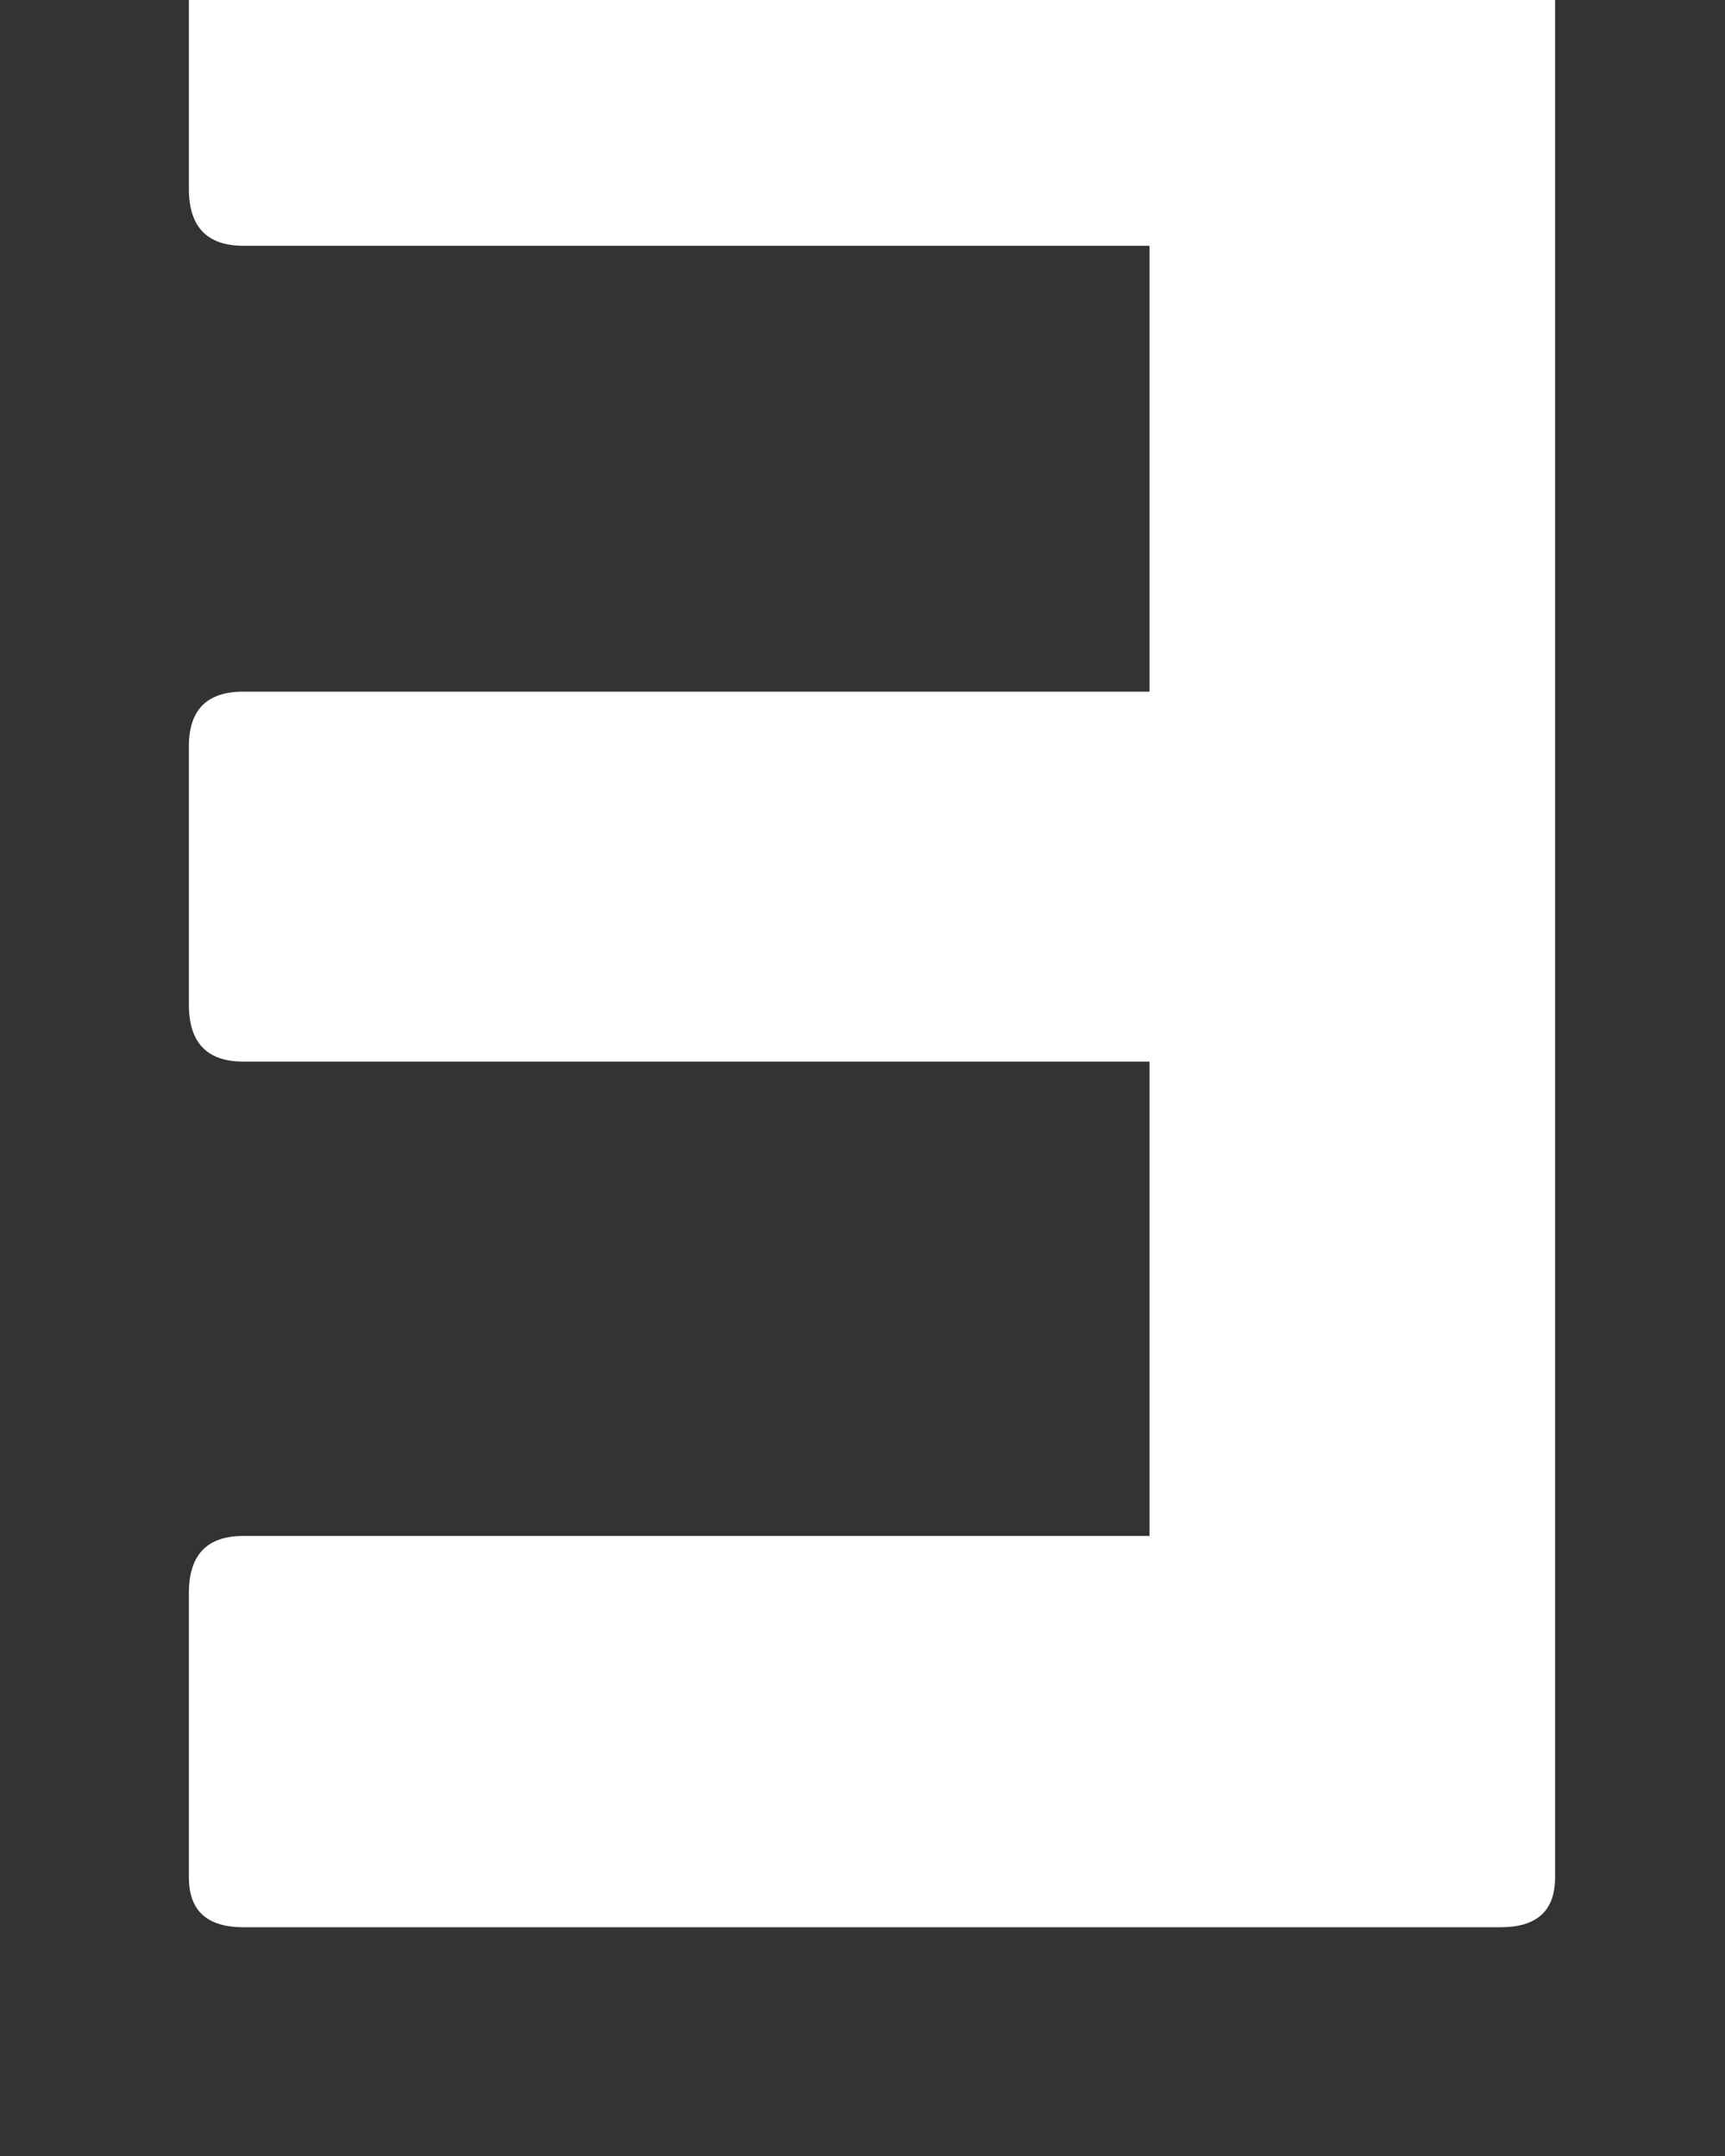<svg height="10" viewBox="0 0 8 10" width="8" xmlns="http://www.w3.org/2000/svg"><rect x="0" y="0" width="8" height="10" fill="#333333" stroke="none"/><path d="m13.959 15.939c.169 0 .253-.077.253-.231v-9.152c0-.154-.084-.231-.253-.231h-5.83c-.169 0-.253.077-.253.231v1.32c0 .176.084.264.253.264h4.202v2.068h-4.202c-.169 0-.253.084-.253.253v1.199c0 .176.084.264.253.264h4.202v2.2h-4.202c-.169 0-.253.088-.253.264v1.32c0 .154.084.231.253.231z" fill="#fff" transform="translate(-7 -7)"/></svg>